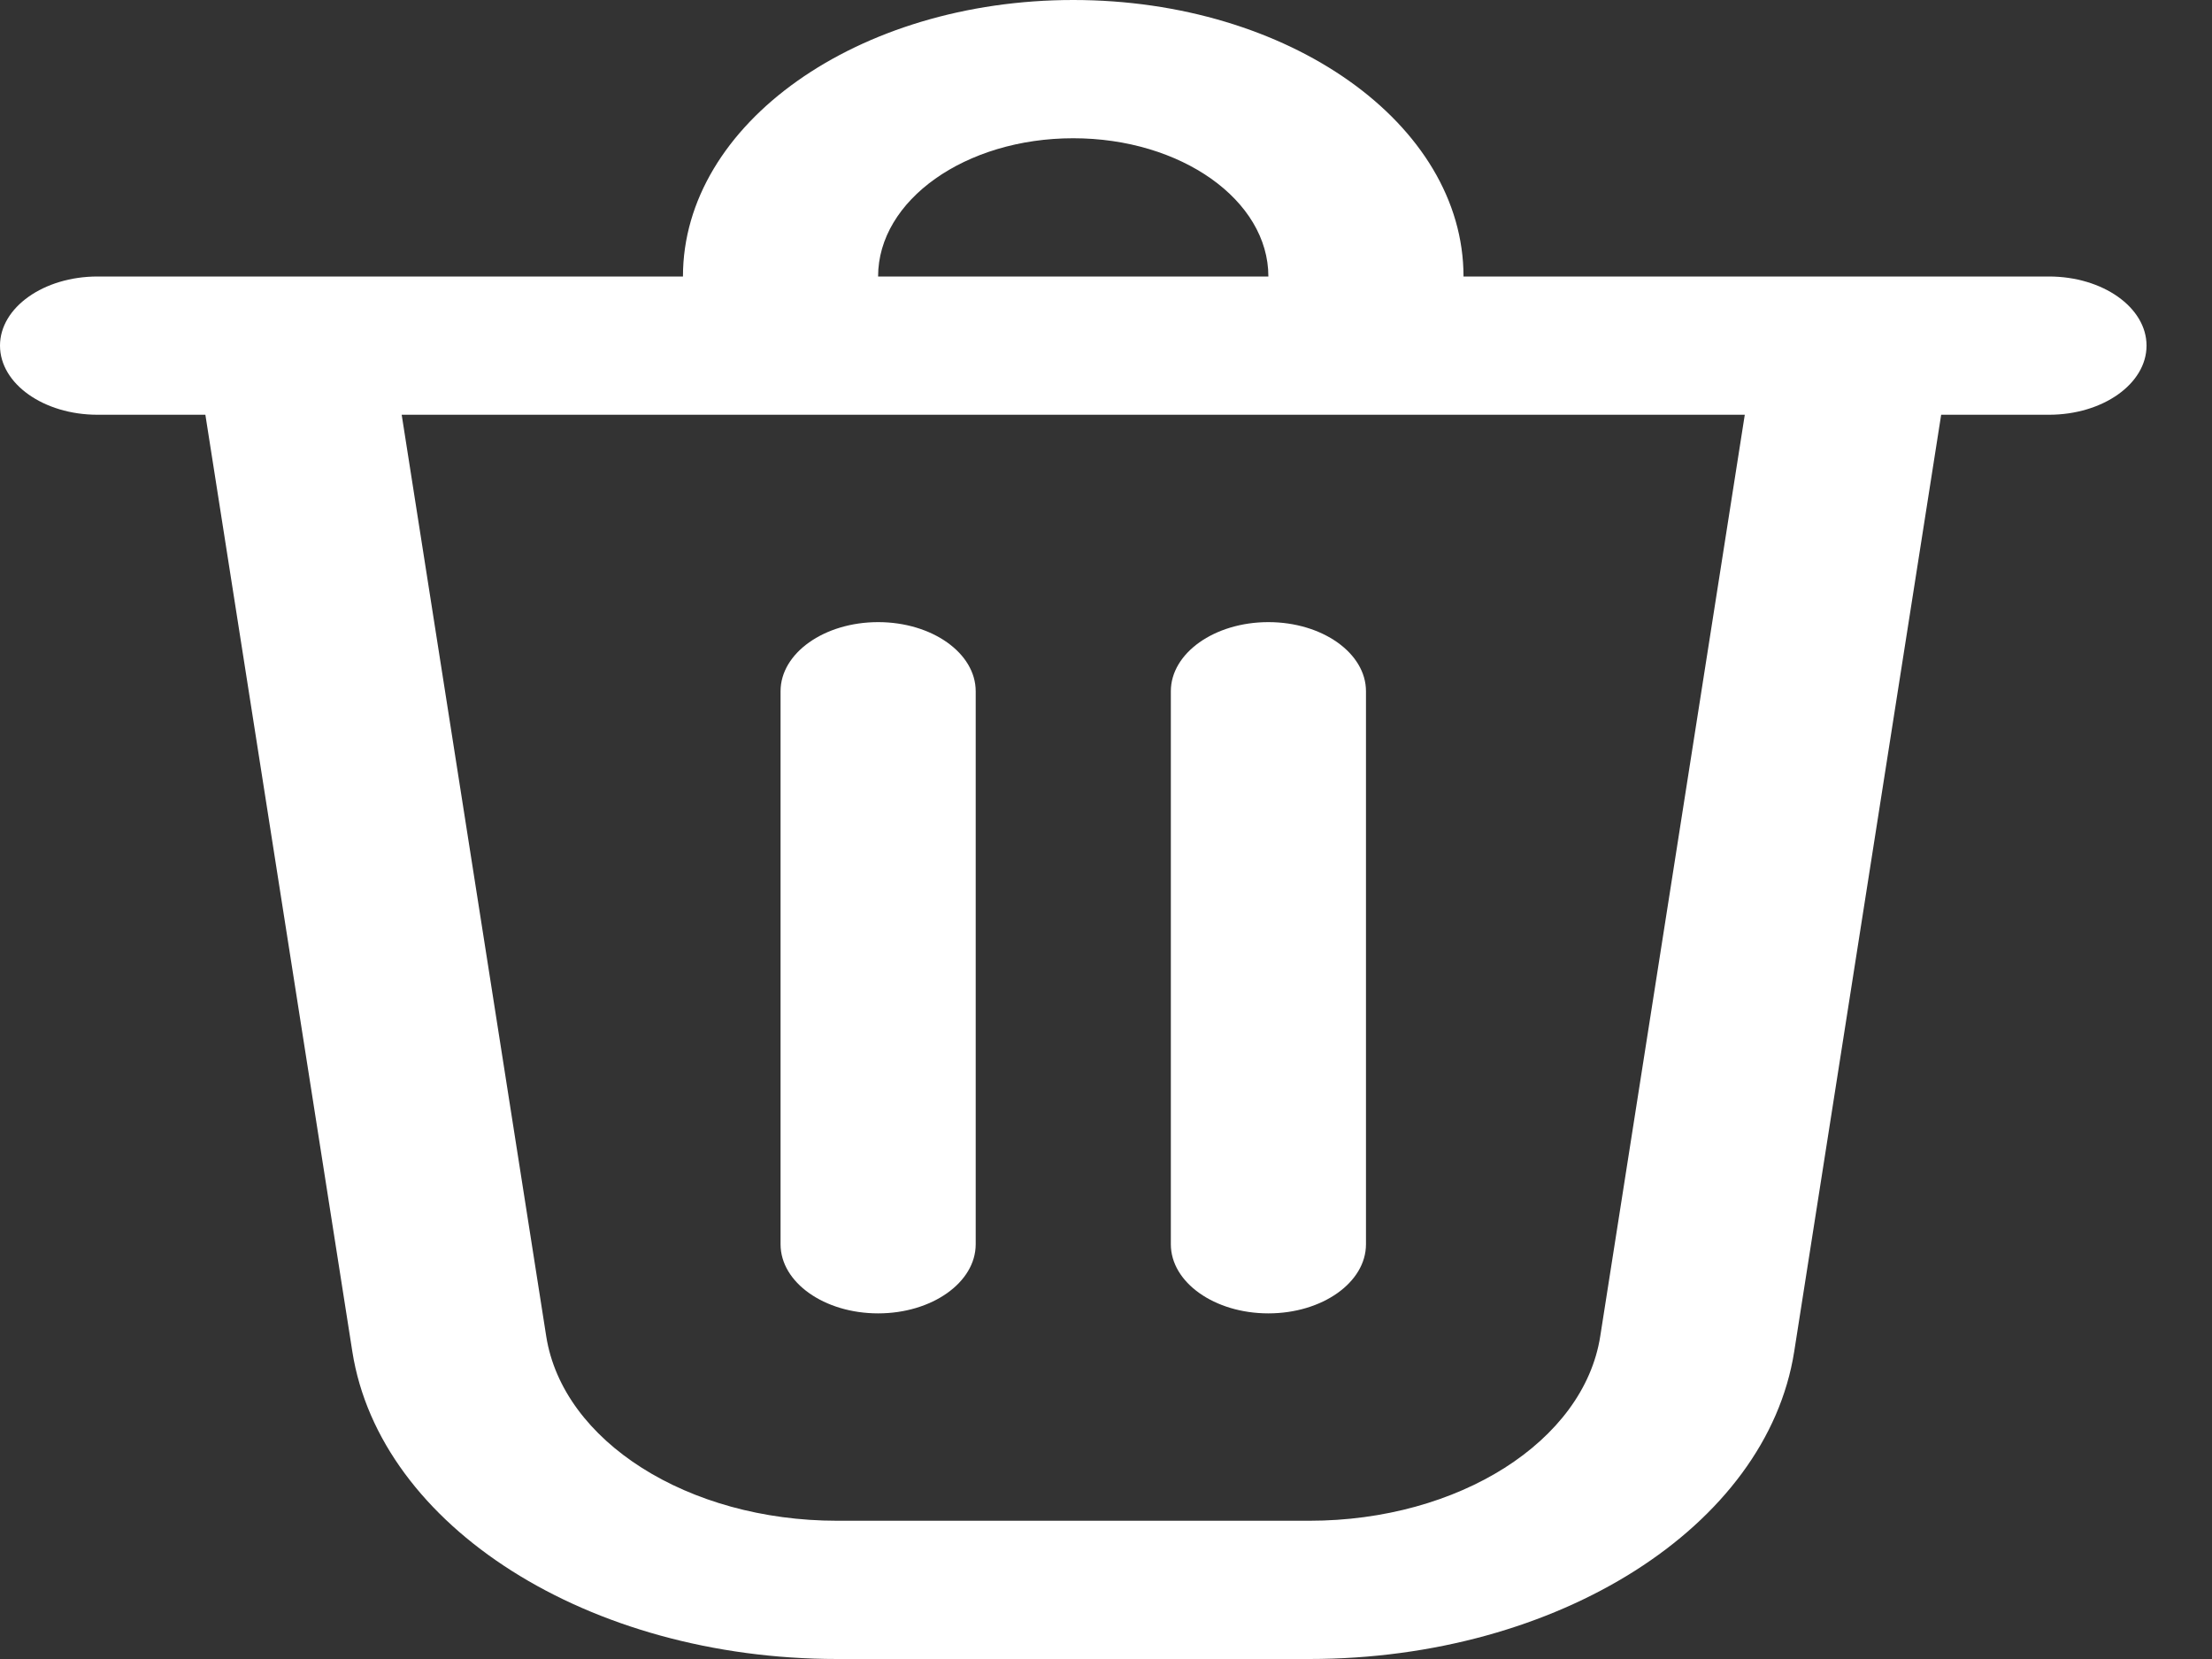 <svg width="32" height="24" viewBox="0 0 32 24" fill="none" xmlns="http://www.w3.org/2000/svg">
<rect x="0" y="0" width="32" height="24" fill="#333333" stroke="none"/>
<path d="M11.292 10V18C11.292 18.552 11.924 19 12.704 19C13.483 19 14.115 18.552 14.115 18V10C14.115 9.448 13.483 9 12.704 9C11.924 9 11.292 9.448 11.292 10Z" fill="white"/>
<path d="M18.349 9C19.129 9 19.761 9.448 19.761 10V18C19.761 18.552 19.129 19 18.349 19C17.57 19 16.938 18.552 16.938 18V10C16.938 9.448 17.57 9 18.349 9Z" fill="white"/>
<path d="M21.172 4H29.641C30.421 4 31.053 4.448 31.053 5C31.053 5.552 30.421 6 29.641 6H28.082L25.956 19.552C25.559 22.084 22.538 24 18.942 24H12.111C8.515 24 5.494 22.084 5.097 19.552L2.971 6H1.411C0.632 6 0 5.552 0 5C0 4.448 0.632 4 1.411 4H9.88C9.88 1.791 12.408 0 15.526 0C18.645 0 21.172 1.791 21.172 4ZM15.526 2C13.967 2 12.703 2.895 12.703 4H18.349C18.349 2.895 17.085 2 15.526 2ZM5.811 6L7.902 19.331C8.141 20.851 9.953 22 12.111 22H18.942C21.1 22 22.912 20.851 23.15 19.331L25.241 6H5.811Z" fill="white"/>
</svg>

